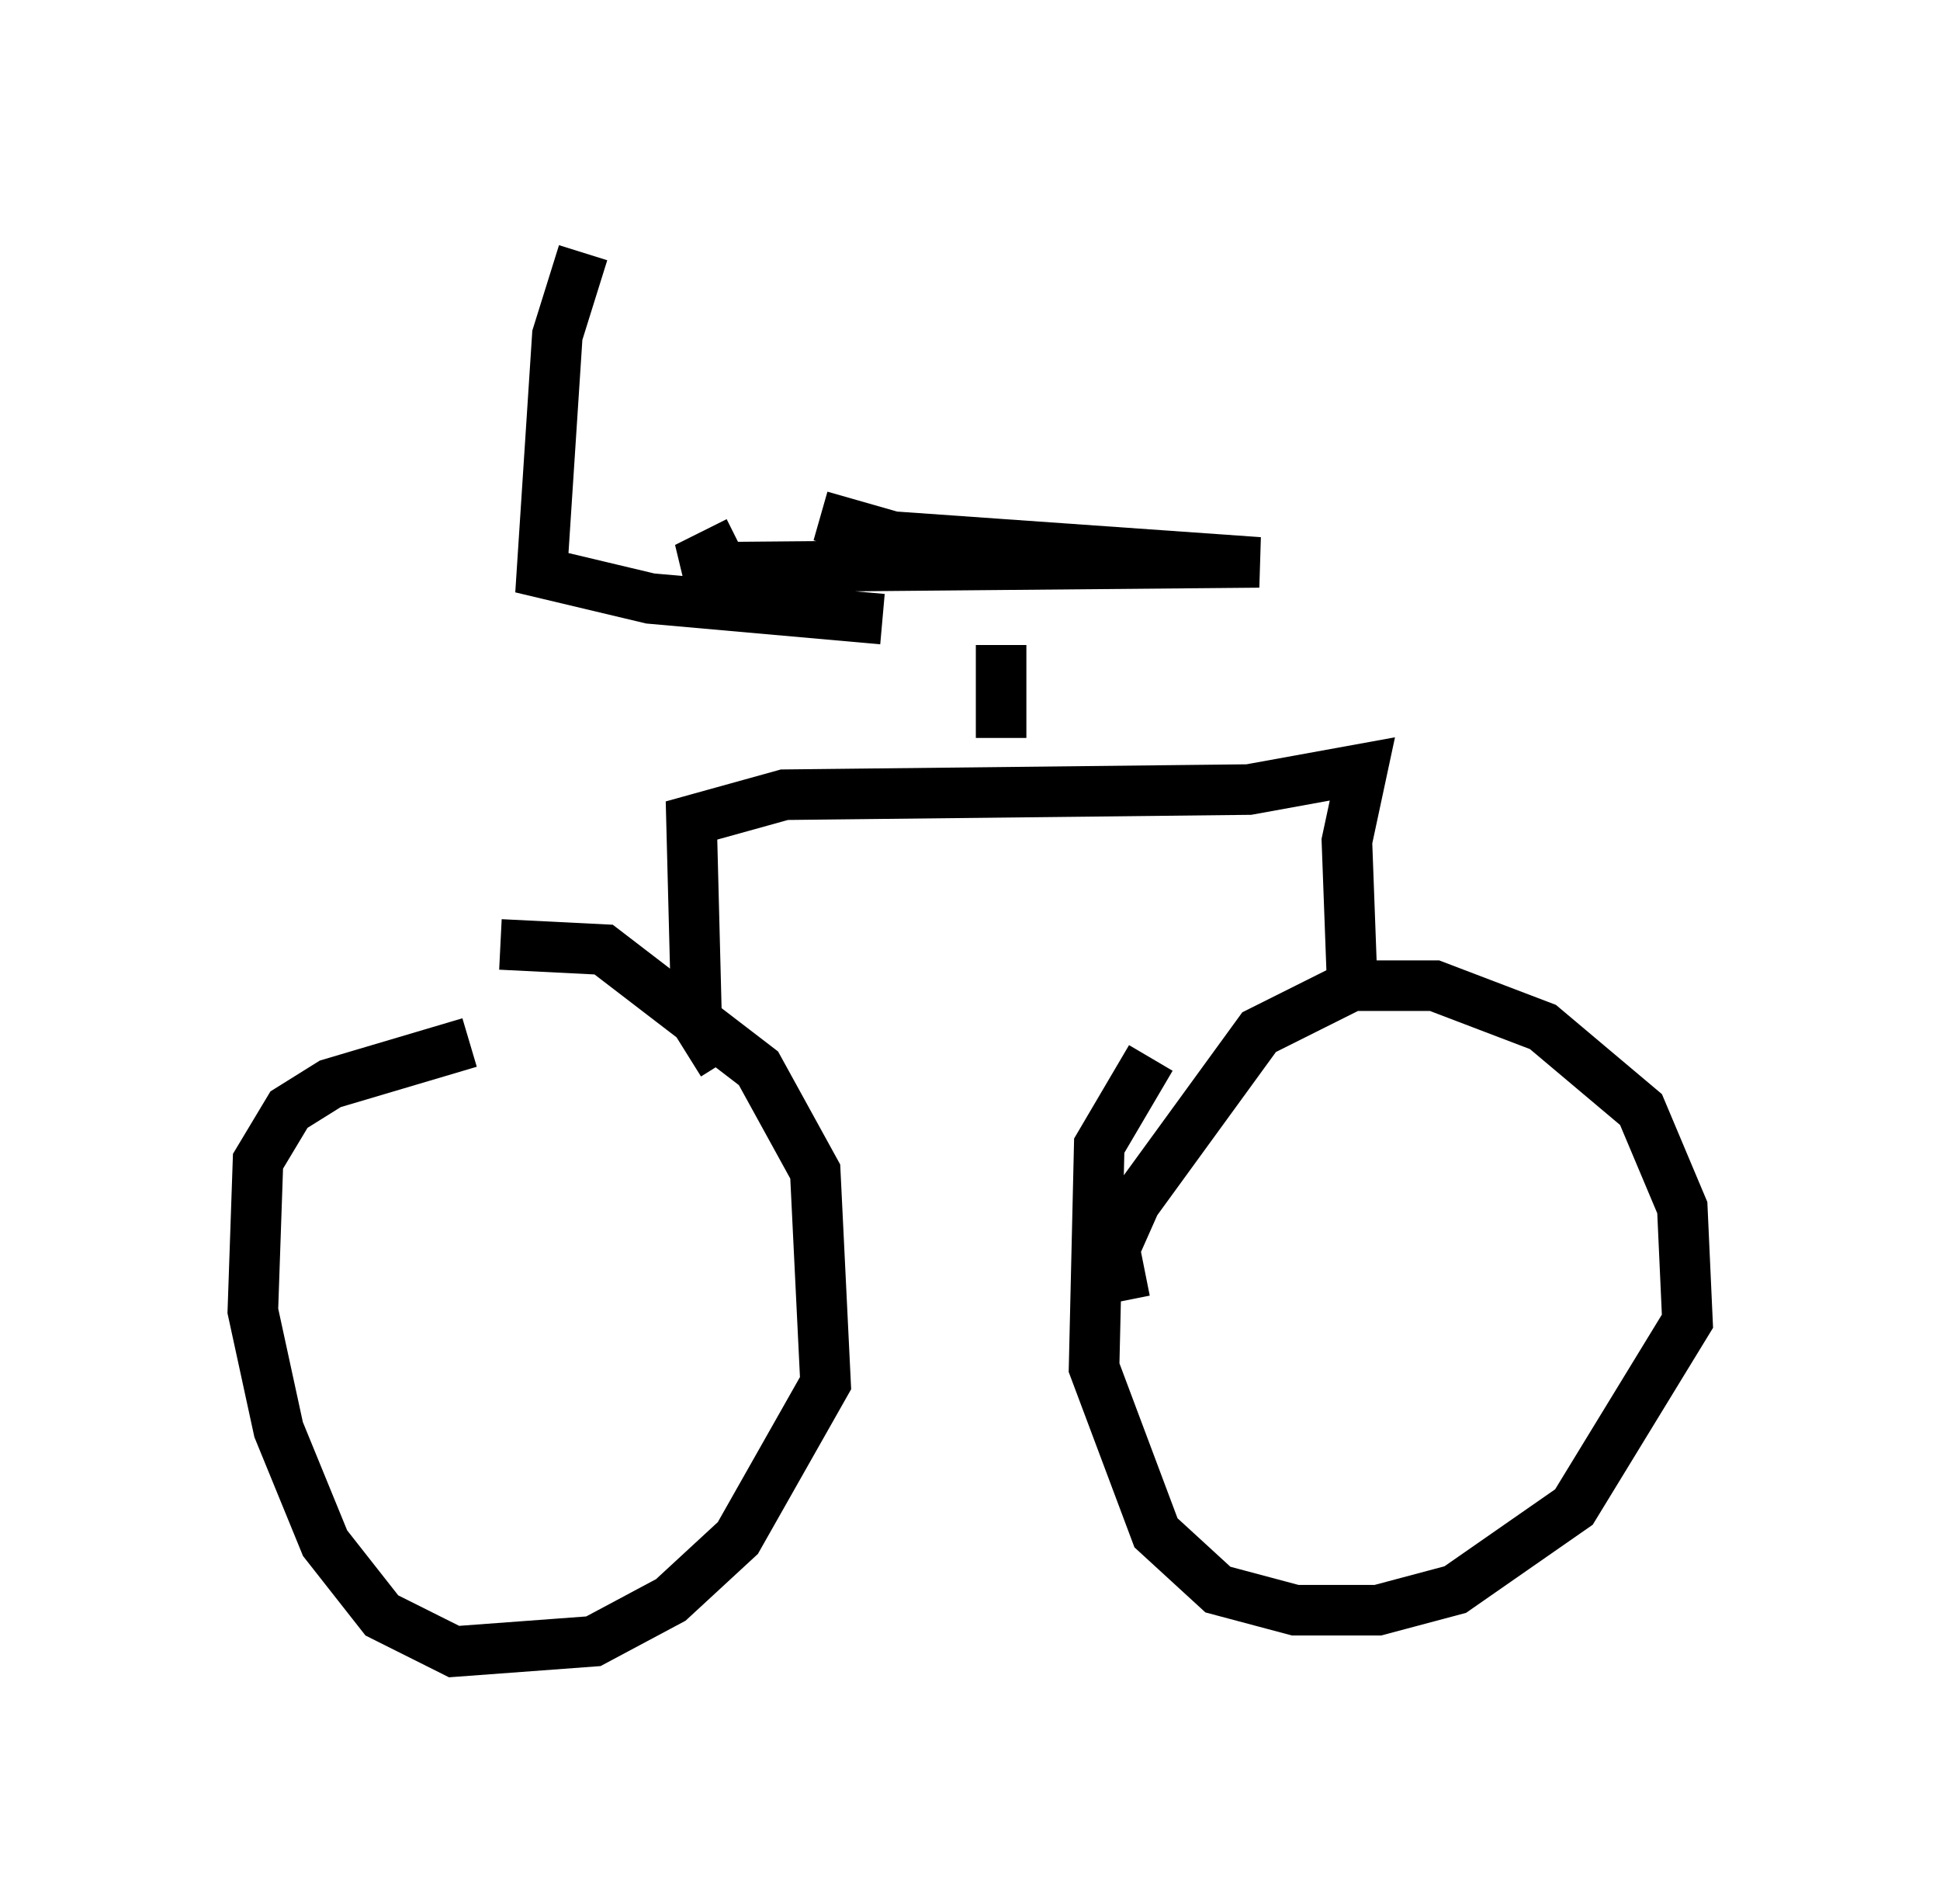 <?xml version="1.0" encoding="utf-8" ?>
<svg baseProfile="full" height="37.665" version="1.1" width="38.379" xmlns="http://www.w3.org/2000/svg" xmlns:ev="http://www.w3.org/2001/xml-events" xmlns:xlink="http://www.w3.org/1999/xlink"><defs /><rect fill="white" height="37.665" width="38.379" x="0" y="0" /><path d="M8.879, 19.802 m1.021, -1.123 l2.042, 0.102 3.063, 2.348 l1.123, 2.042 0.204, 4.185 l-1.735, 3.063 -1.327, 1.225 l-1.531, 0.817 -2.756, 0.204 l-1.429, -0.715 -1.123, -1.429 l-0.919, -2.246 -0.51, -2.348 l0.102, -2.96 0.613, -1.021 l0.817, -0.51 2.756, -0.817 m12.965, 5.104 l-0.204, -1.021 0.408, -0.919 l2.45, -3.369 1.838, -0.919 l1.633, 0.0 2.144, 0.817 l1.94, 1.633 0.817, 1.94 l0.102, 2.246 -2.246, 3.675 l-2.348, 1.633 -1.531, 0.408 l-1.633, 0.0 -1.531, -0.408 l-1.225, -1.123 -1.225, -3.267 l0.102, -4.39 1.021, -1.735 m3.981, -1.531 l-0.102, -2.756 0.306, -1.429 l-2.246, 0.408 -9.188, 0.102 l-1.838, 0.51 0.102, 3.981 l0.51, 0.817 m5.513, -6.431 l0.0, -1.838 m-3.573, -2.552 l1.429, 0.408 7.248, 0.51 l-11.331, 0.102 1.021, -0.51 m-3.063, -5.717 l-0.51, 1.633 -0.306, 4.696 l2.144, 0.51 4.594, 0.408 " fill="none" stroke="black" stroke-width="1" /></svg>
